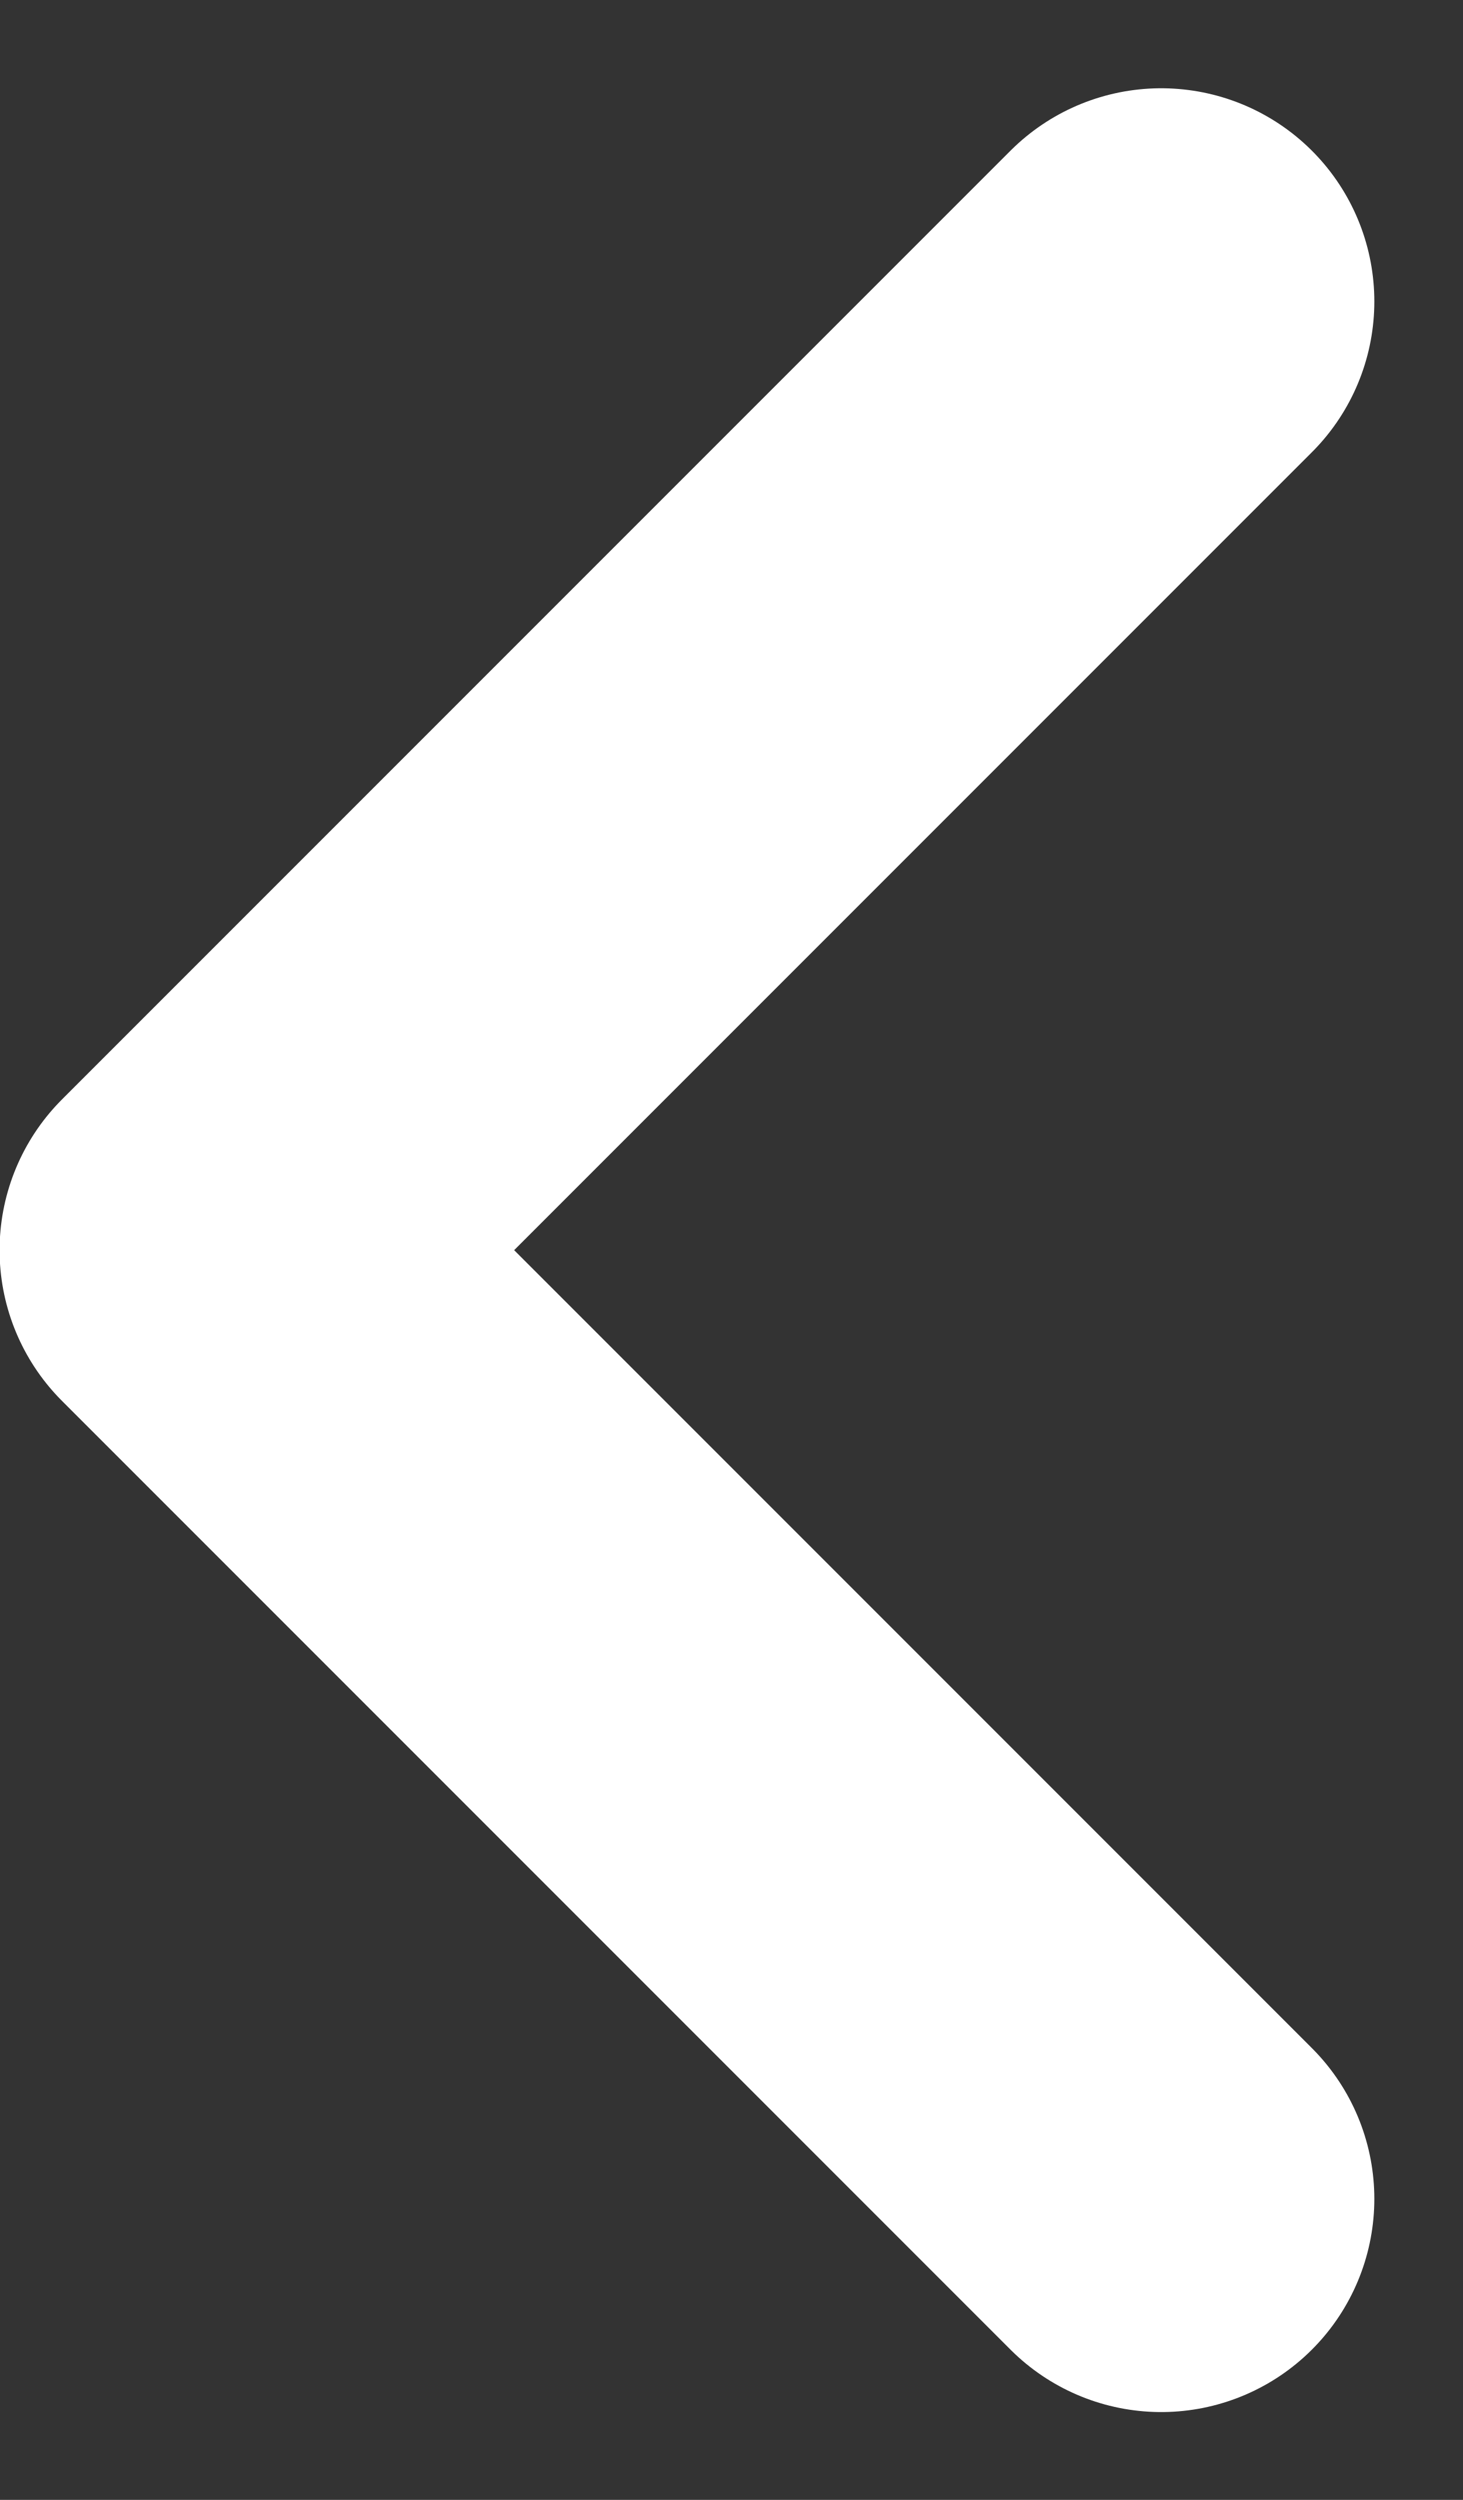 <svg xmlns="http://www.w3.org/2000/svg" width="3.432" height="5.863" viewBox="0 0 3.432 5.863">
  <rect x="0" y="0" width="3.432" height="5.863" fill="#333333" stroke="none"/>
  <path id="location_ico3" d="M8715.947-11884.5l-2.225,2.225,2.225,2.225" transform="translate(-8713.223 11885.207)" fill="none" stroke="#fff" stroke-linecap="round" stroke-linejoin="round" stroke-width="1"/>
</svg>
